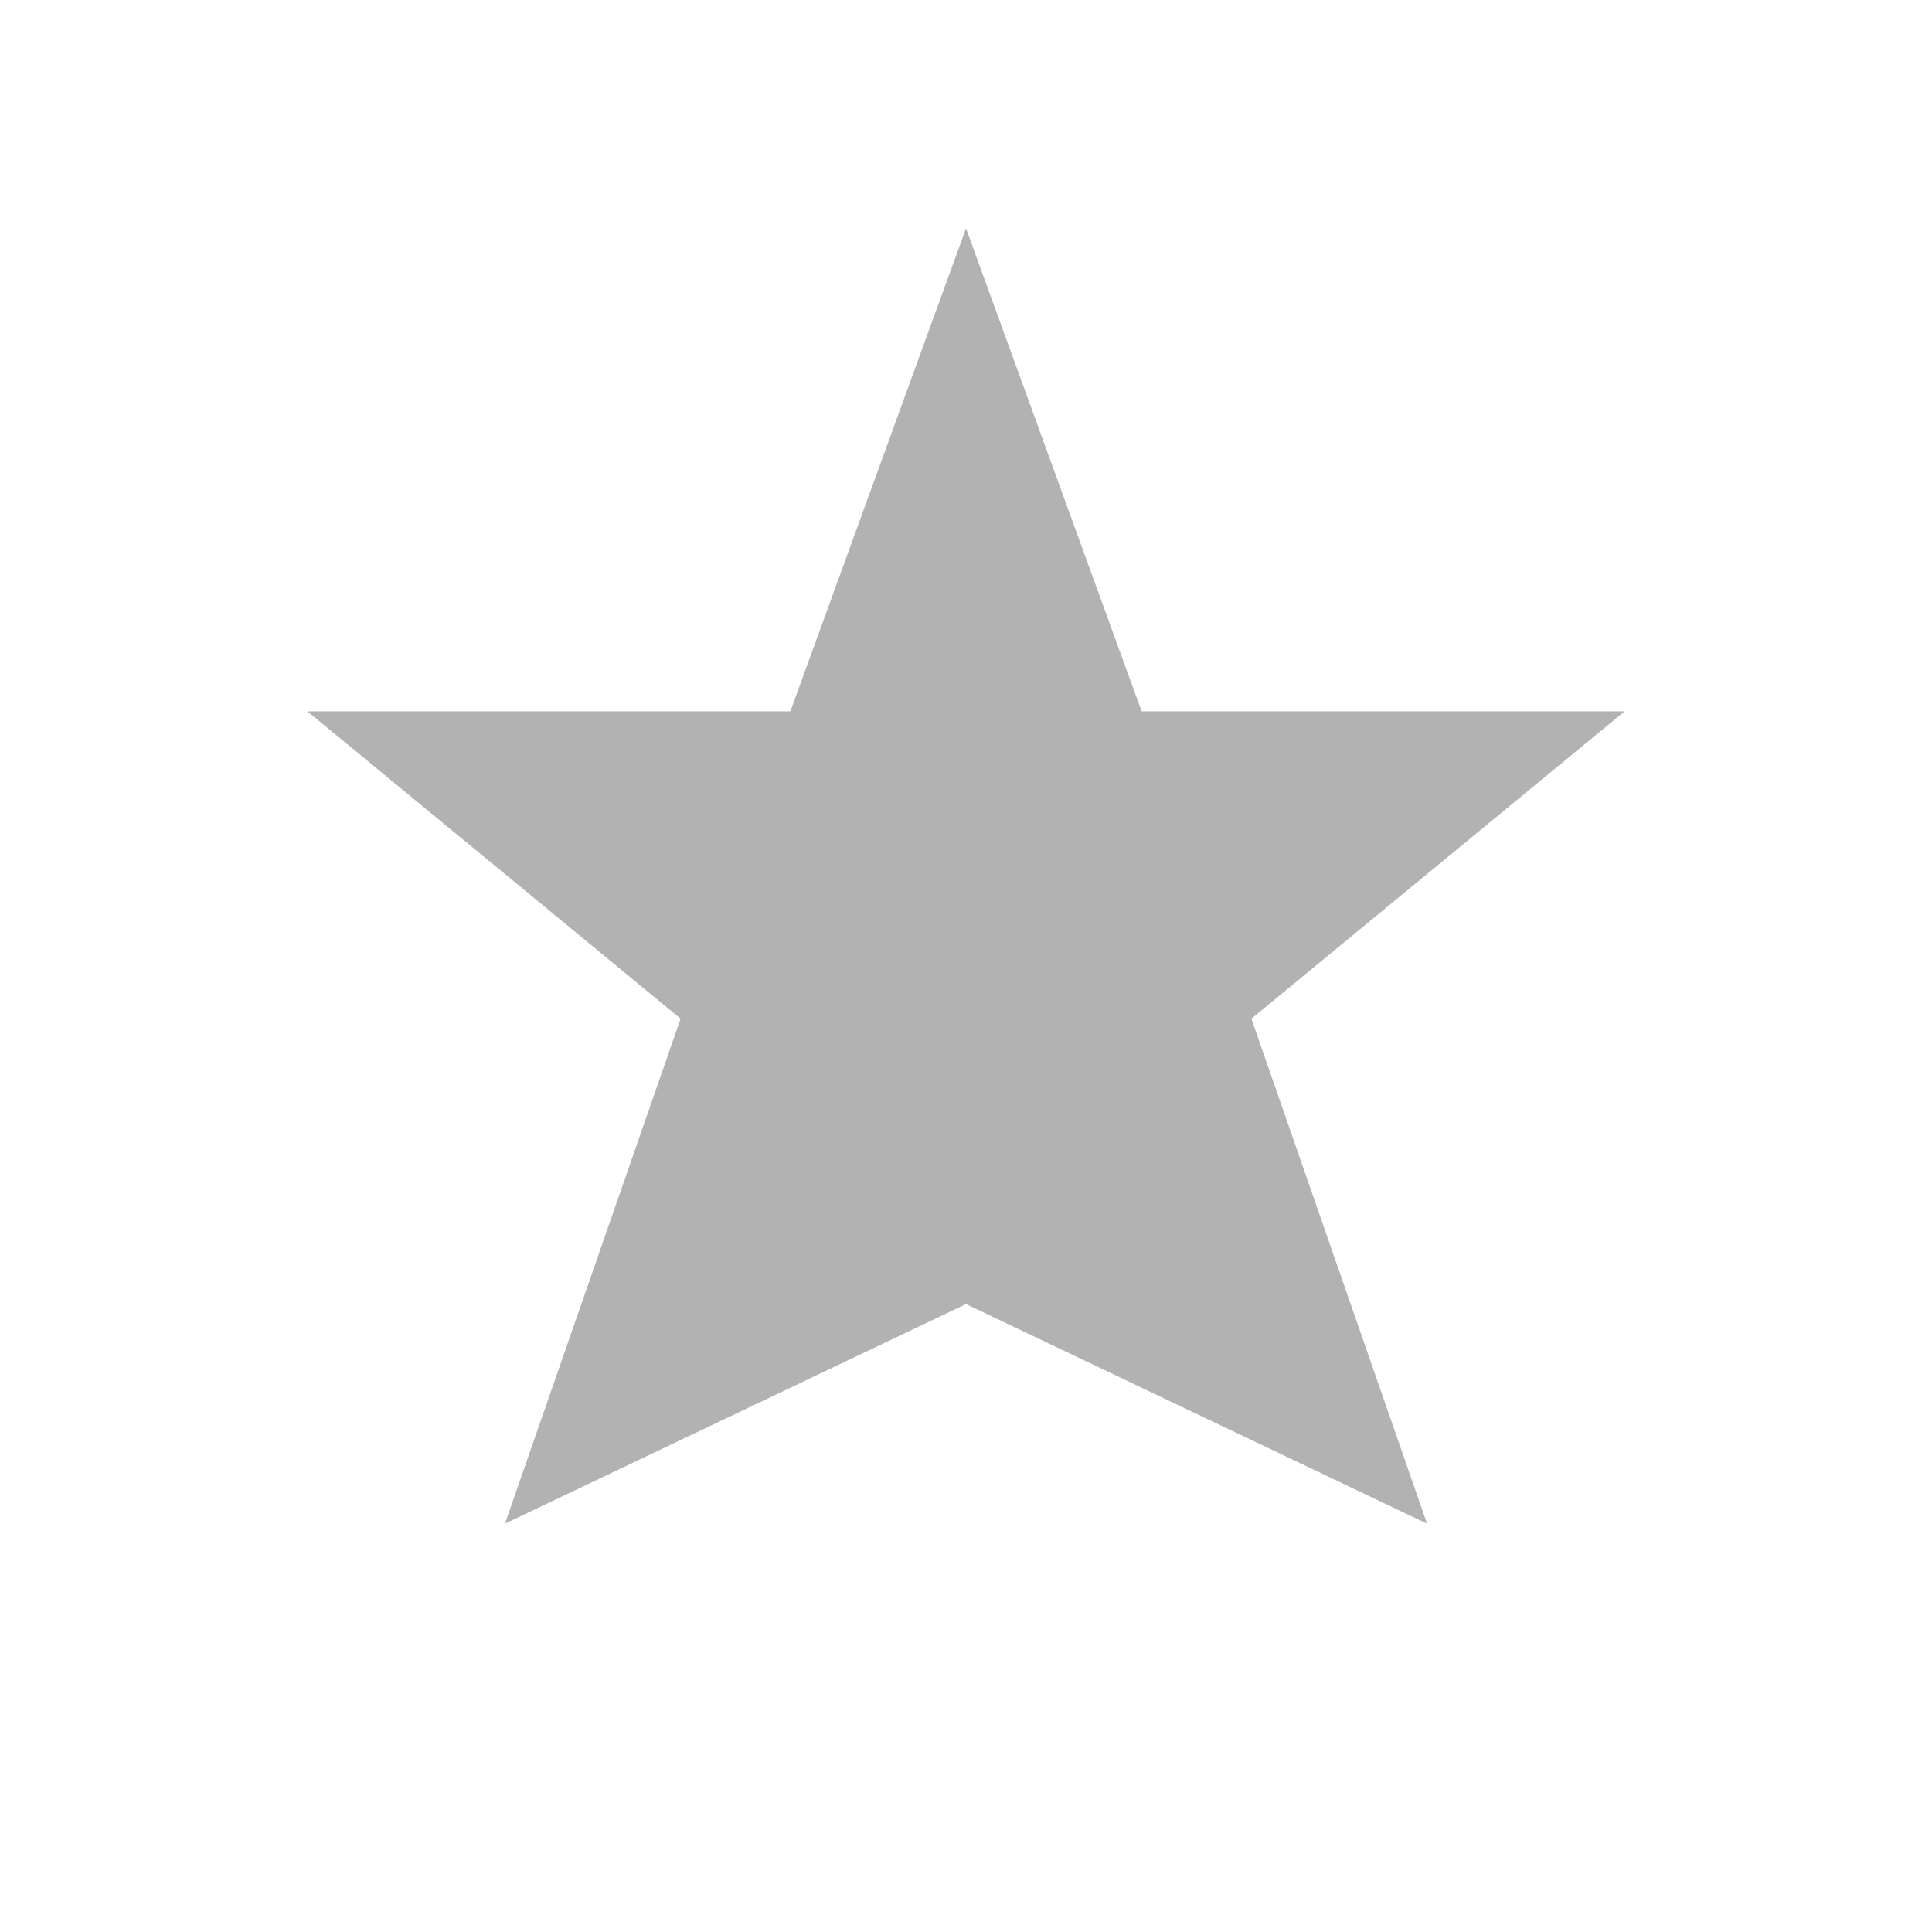 <?xml version="1.0" encoding="UTF-8" standalone="no"?>
<!-- Created with Inkscape (http://www.inkscape.org/) -->

<svg
   xmlns:dc="http://purl.org/dc/elements/1.1/"
   xmlns:cc="http://creativecommons.org/ns#"
   xmlns:rdf="http://www.w3.org/1999/02/22-rdf-syntax-ns#"
   xmlns:svg="http://www.w3.org/2000/svg"
   xmlns="http://www.w3.org/2000/svg"
   xmlns:sodipodi="http://sodipodi.sourceforge.net/DTD/sodipodi-0.dtd"
   xmlns:inkscape="http://www.inkscape.org/namespaces/inkscape"
   version="1.1"
   width="22"
   height="22"
   id="svg3810"
   inkscape:version="0.48.4 r9939"
   sodipodi:docname="twitter-fav.svg">
  <sodipodi:namedview
     pagecolor="#ffffff"
     bordercolor="#666666"
     borderopacity="1"
     objecttolerance="10"
     gridtolerance="10"
     guidetolerance="10"
     inkscape:pageopacity="0"
     inkscape:pageshadow="2"
     inkscape:window-width="1102"
     inkscape:window-height="749"
     id="namedview3319"
     showgrid="false"
     inkscape:zoom="10.727273"
     inkscape:cx="10.757152"
     inkscape:cy="20.680349"
     inkscape:window-x="0"
     inkscape:window-y="28"
     inkscape:window-maximized="0"
     inkscape:current-layer="svg3810" />
  <defs
     id="defs3812" />
  <g
     transform="translate(0,5.1)"
     id="layer1">
    <g
       transform="translate(3,-3)"
       id="layer1-9"
       style="fill:#b2b2b2;fill-opacity:1">
      <path
         d="M 0.5,6 6,6 8,0.5 10,6 l 5.5,0 -4.25,3.5 2,5.75 -5.25,-2.5 -5.25,2.5 2,-5.75 z"
         id="path2997"
         style="color:#bebebe;fill:#b2b2b2;fill-opacity:1;fill-rule:nonzero;stroke:none;stroke-width:1;marker:none;visibility:visible;display:inline;overflow:visible;enable-background:accumulate"
         inkscape:connector-curvature="0" />
    </g>
  </g>
</svg>
